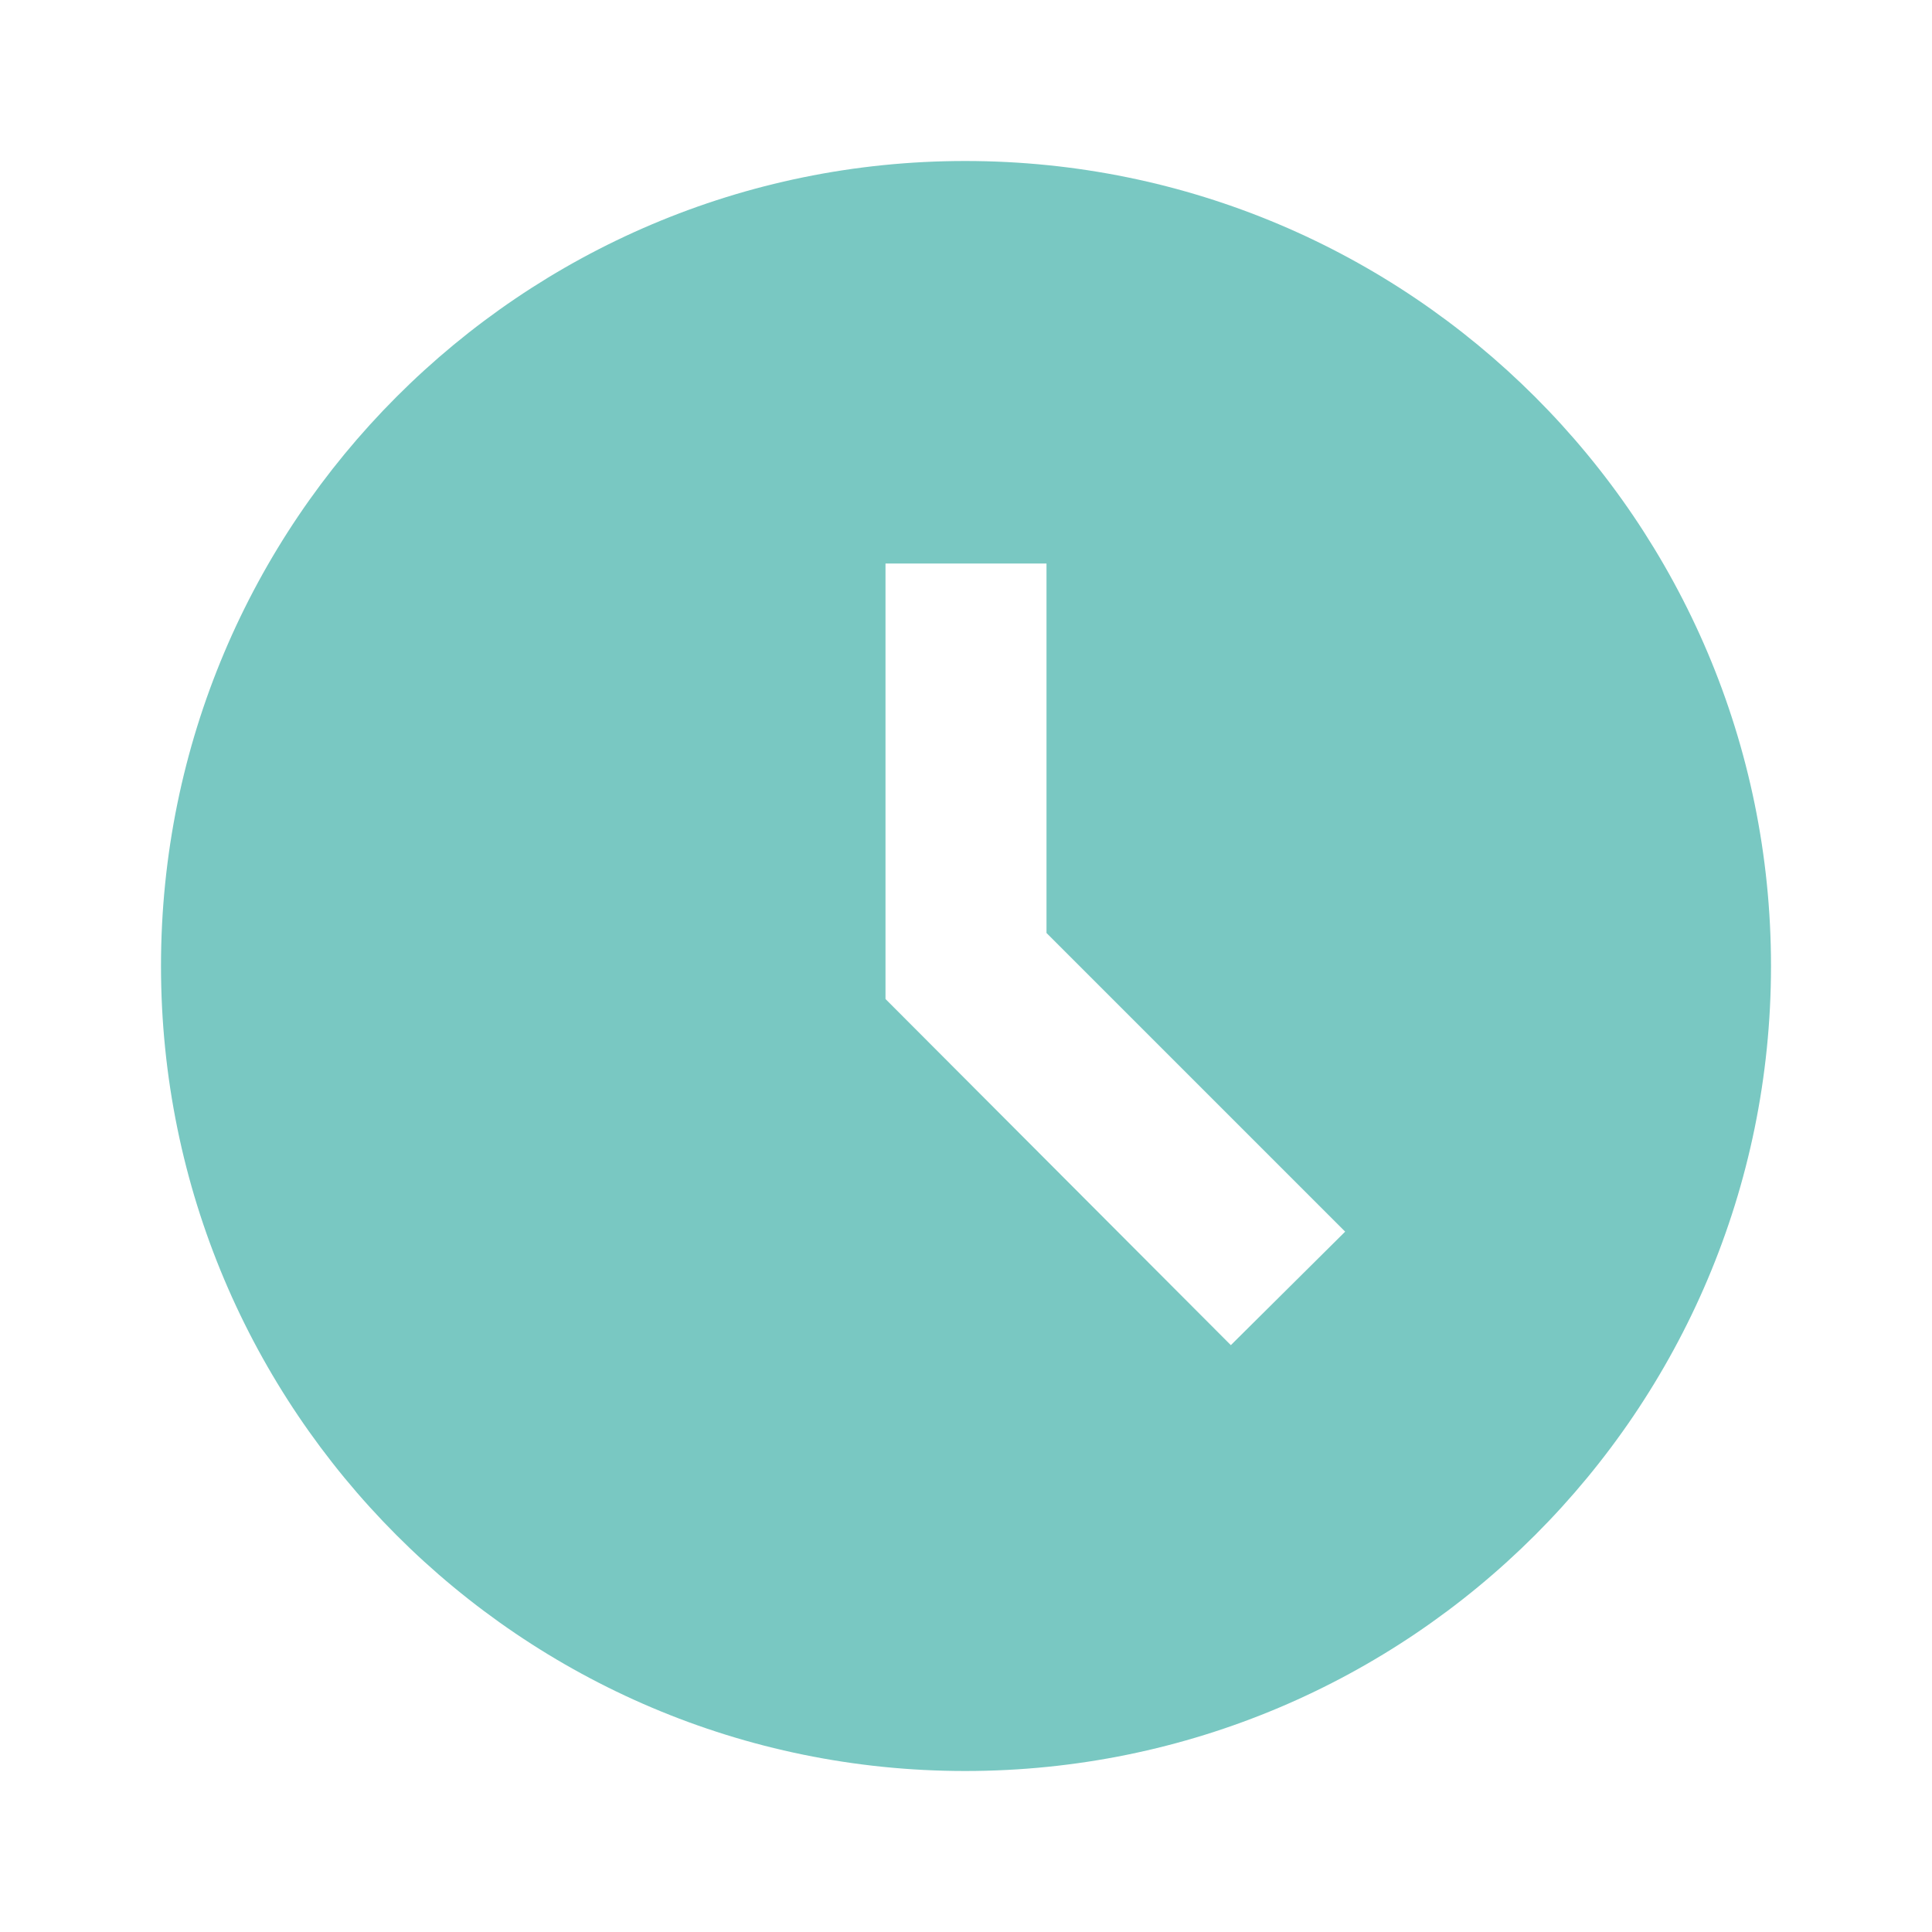 <svg xmlns="http://www.w3.org/2000/svg" width="36" height="36" viewBox="0 0 24 24"><path fill="#79c8c2" d="M11.99 2C6.47 2 2 6.48 2 12s4.47 10 9.99 10C17.52 22 22 17.52 22 12S17.52 2 11.99 2zm3.3 14.71L11 12.41V7h2v4.59l3.71 3.71l-1.42 1.41z"/></svg>